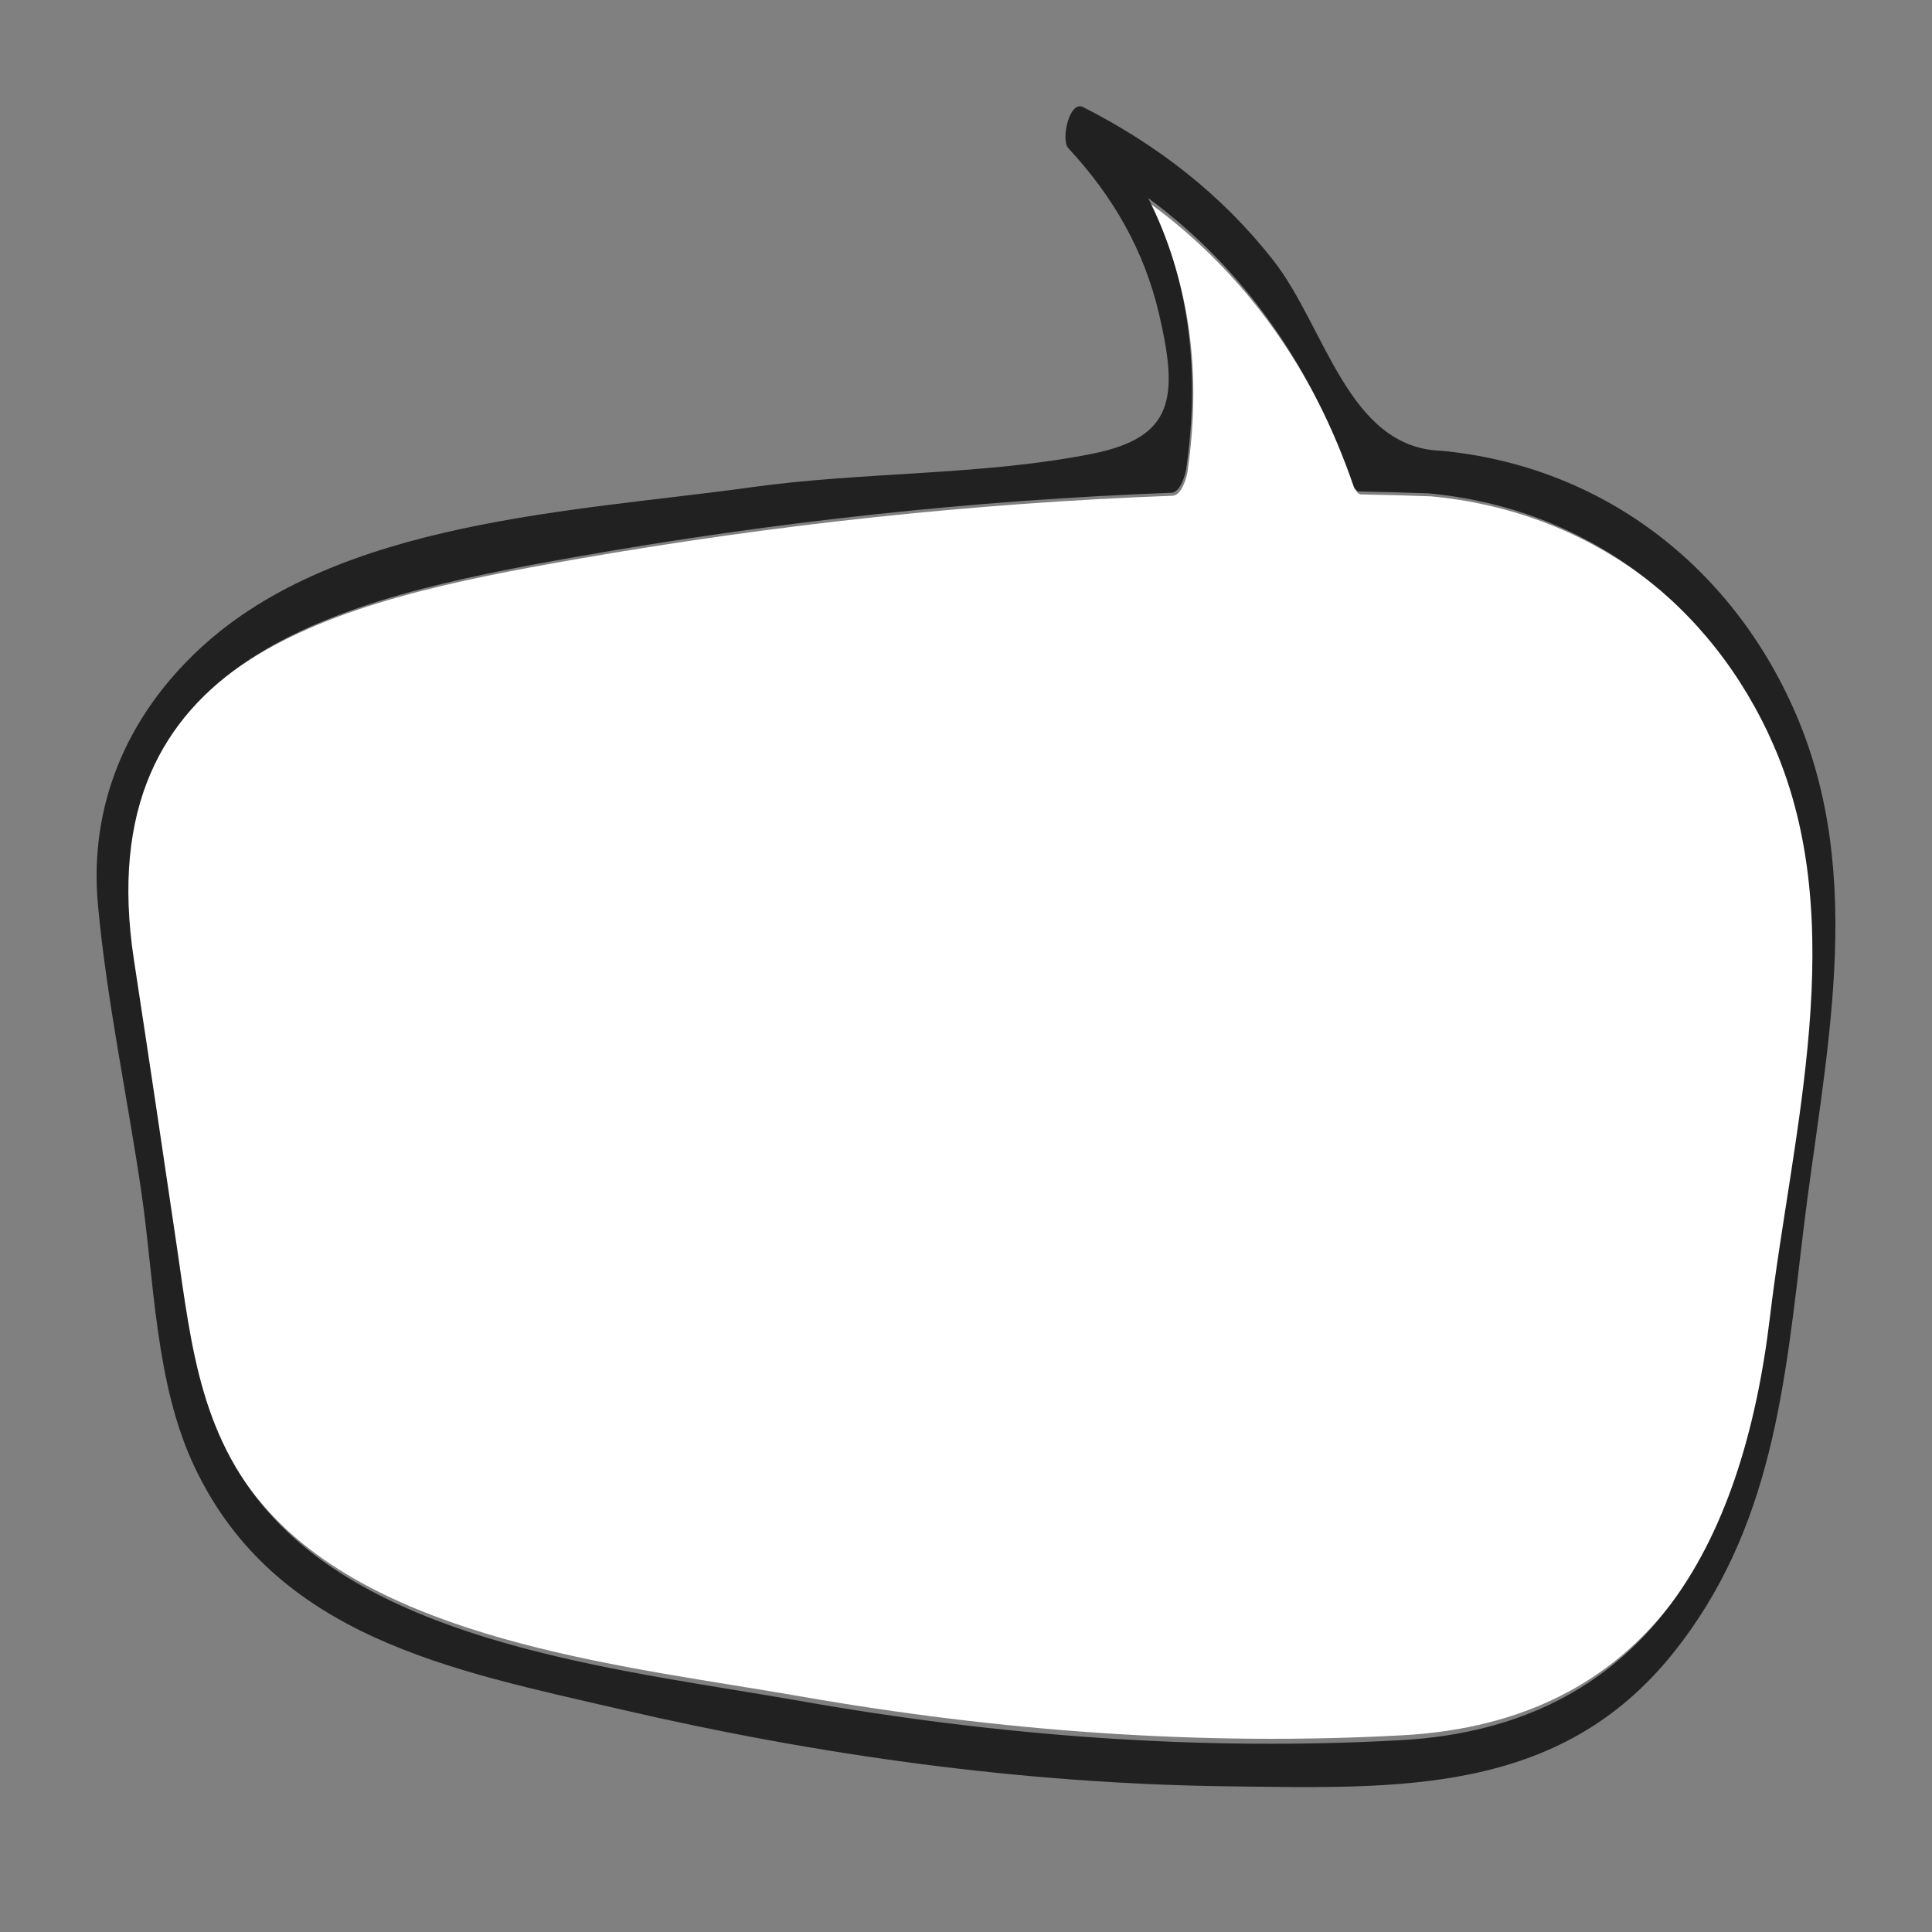 <?xml version="1.0" encoding="UTF-8"?>
<svg width="200px" height="200px" viewBox="0 0 200 200" version="1.1" xmlns="http://www.w3.org/2000/svg" xmlns:xlink="http://www.w3.org/1999/xlink">
    <rect x="0" y="0" width="200" height="200" fill="#808080" stroke="none"/>
    <!-- Generator: Sketch 51.3 (57544) - http://www.bohemiancoding.com/sketch -->
    <title>speechbubble8</title>
    <desc>Created with Sketch.</desc>
    <defs></defs>
    <g id="speechbubble8" stroke="none" stroke-width="1" fill="none" fill-rule="evenodd">
        <g id="Group-23" transform="translate(10, 11)">
            <path d="M173.999,66.365 C167.501,51.551 154.265,41.876 138.139,40.382 C135.699,40.291 133.257,40.222 130.817,40.179 C130.592,40.097 130.436,39.942 130.347,39.72 C126.13,27.554 119.058,17.352 108.967,10 C113.298,18.416 114.371,27.935 112.929,37.845 C112.835,38.486 112.312,40.288 111.381,40.32 C90.639,41.091 70.043,43.325 49.6,46.897 C24.983,51.202 -1.25,57.03 3.579,88.373 C5.091,98.159 6.567,107.953 8.021,117.748 C9.592,128.368 10.498,137.858 18.381,146.075 C30.931,159.149 55.638,161.596 72.739,164.587 C93.338,168.192 114.305,169.777 135.208,168.634 C160.613,167.243 170.739,148.712 173.587,125.099 C175.877,106.096 182.025,84.666 173.999,66.365" id="Fill-37" fill="#FFFFFF"></path>
            <path d="M134.992,169.145 C114.169,170.295 93.281,168.699 72.762,165.072 C55.725,162.062 31.112,159.599 18.61,146.441 C10.757,138.172 9.855,128.621 8.29,117.934 C6.842,108.076 5.371,98.22 3.865,88.371 C-0.945,56.829 25.187,50.963 49.711,46.631 C70.075,43.035 90.593,40.788 111.256,40.012 C112.184,39.98 112.705,38.166 112.798,37.521 C114.235,27.548 113.166,17.967 108.851,9.498 C118.904,16.897 125.949,27.164 130.15,39.408 C130.239,39.631 130.394,39.787 130.618,39.869 C133.049,39.913 135.481,39.982 137.912,40.074 C153.977,41.577 167.162,51.314 173.636,66.223 C181.631,84.64 175.507,106.207 173.225,125.331 C170.388,149.095 160.3,167.744 134.992,169.145 Z M175.831,62.731 C169.179,47.459 155.697,37.209 139.173,35.661 C129.524,35.342 127.203,22.805 121.792,15.924 C116.426,9.101 109.799,3.988 102.119,0.085 C100.696,-0.64 99.803,3.485 100.591,4.335 C105.194,9.305 108.433,14.854 109.989,21.528 C112.017,30.209 111.501,34.284 103.079,35.971 C91.742,38.239 79.391,37.822 67.869,39.429 C49.514,41.986 25.063,42.803 10.686,56.151 C3.114,63.181 -0.808,72.387 0.14,82.675 C1.044,92.506 3.146,102.35 4.594,112.119 C5.987,121.511 6.024,132.173 10.145,140.869 C18.519,158.536 36.912,161.927 54.206,165.942 C74.843,170.736 95.943,173.654 117.136,173.92 C134.705,174.138 151.373,174.887 163.199,160.134 C173.522,147.256 174.773,132.262 176.676,116.44 C178.83,98.505 183.346,79.996 175.831,62.731 Z" id="Fill-38" fill="#212121"></path>
        </g>
    </g>
</svg>